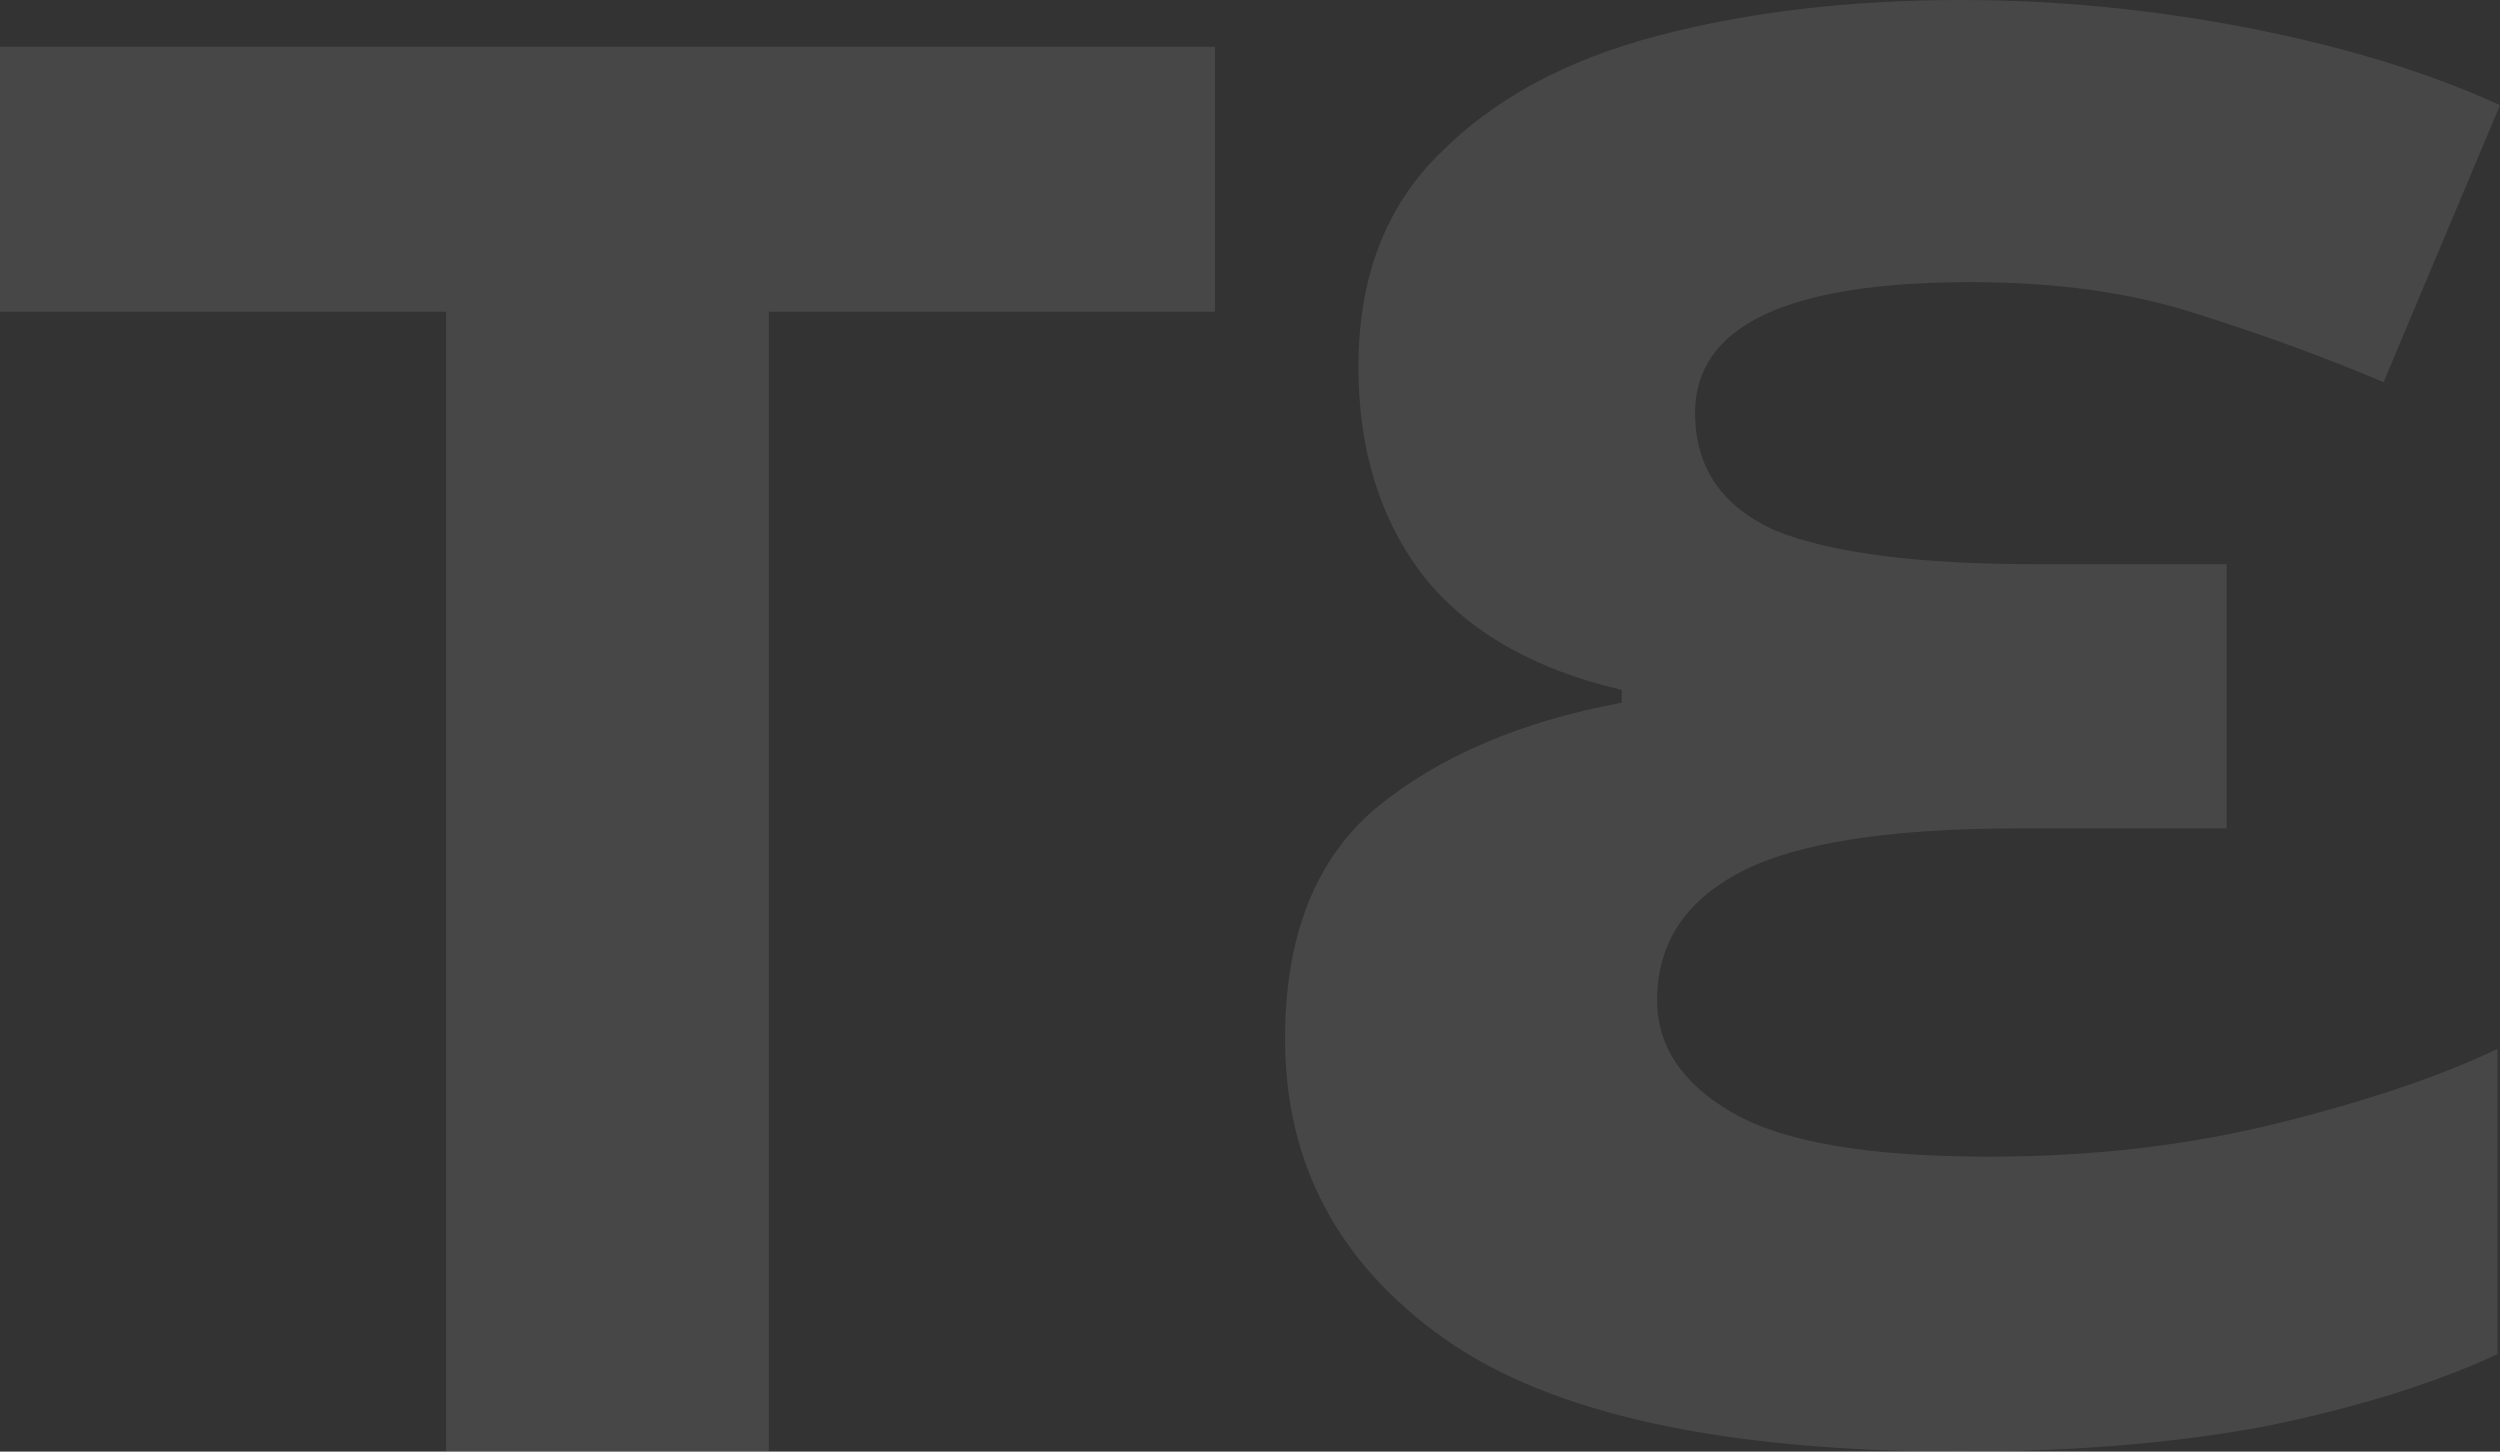 <svg width="93" height="54" viewBox="0 0 93 54" fill="none" xmlns="http://www.w3.org/2000/svg">
<rect x="0" y="0" width="93" height="54" fill="#333333" stroke="none"/>
<g opacity="0.1">
<path d="M82.831 20.989V30.816H75.11C70.276 30.816 66.824 31.357 64.752 32.438C62.681 33.519 61.645 35.109 61.645 37.209C61.645 38.926 62.587 40.325 64.47 41.406C66.353 42.488 69.523 43.028 73.98 43.028C77.809 43.028 81.387 42.615 84.714 41.788C88.041 40.961 90.772 40.039 92.906 39.021V50.375C90.583 51.456 87.727 52.346 84.337 53.046C80.948 53.682 77.15 54 72.944 54C64.093 54 57.69 52.601 53.736 49.802C49.781 47.004 47.804 43.283 47.804 38.64C47.804 34.823 48.934 31.961 51.194 30.053C53.516 28.145 56.56 26.841 60.327 26.141V25.664C57.063 24.901 54.615 23.502 52.983 21.466C51.35 19.367 50.534 16.76 50.534 13.643C50.534 10.336 51.539 7.696 53.547 5.724C55.556 3.689 58.255 2.226 61.645 1.336C65.035 0.445 68.801 0 72.944 0C76.522 0 80.1 0.35 83.678 1.049C87.256 1.749 90.364 2.703 93 3.912L88.669 14.216C86.409 13.261 84.055 12.403 81.607 11.64C79.221 10.876 76.459 10.495 73.321 10.495C66.479 10.495 63.057 12.117 63.057 15.36C63.057 17.396 64.062 18.859 66.071 19.749C68.142 20.576 71.375 20.989 75.769 20.989H82.831Z" fill="white"/>
<path d="M16.597 11.596H0V1.742H45.196V11.596H28.6V54H16.597V11.596Z" fill="white"/>
</g>
</svg>
